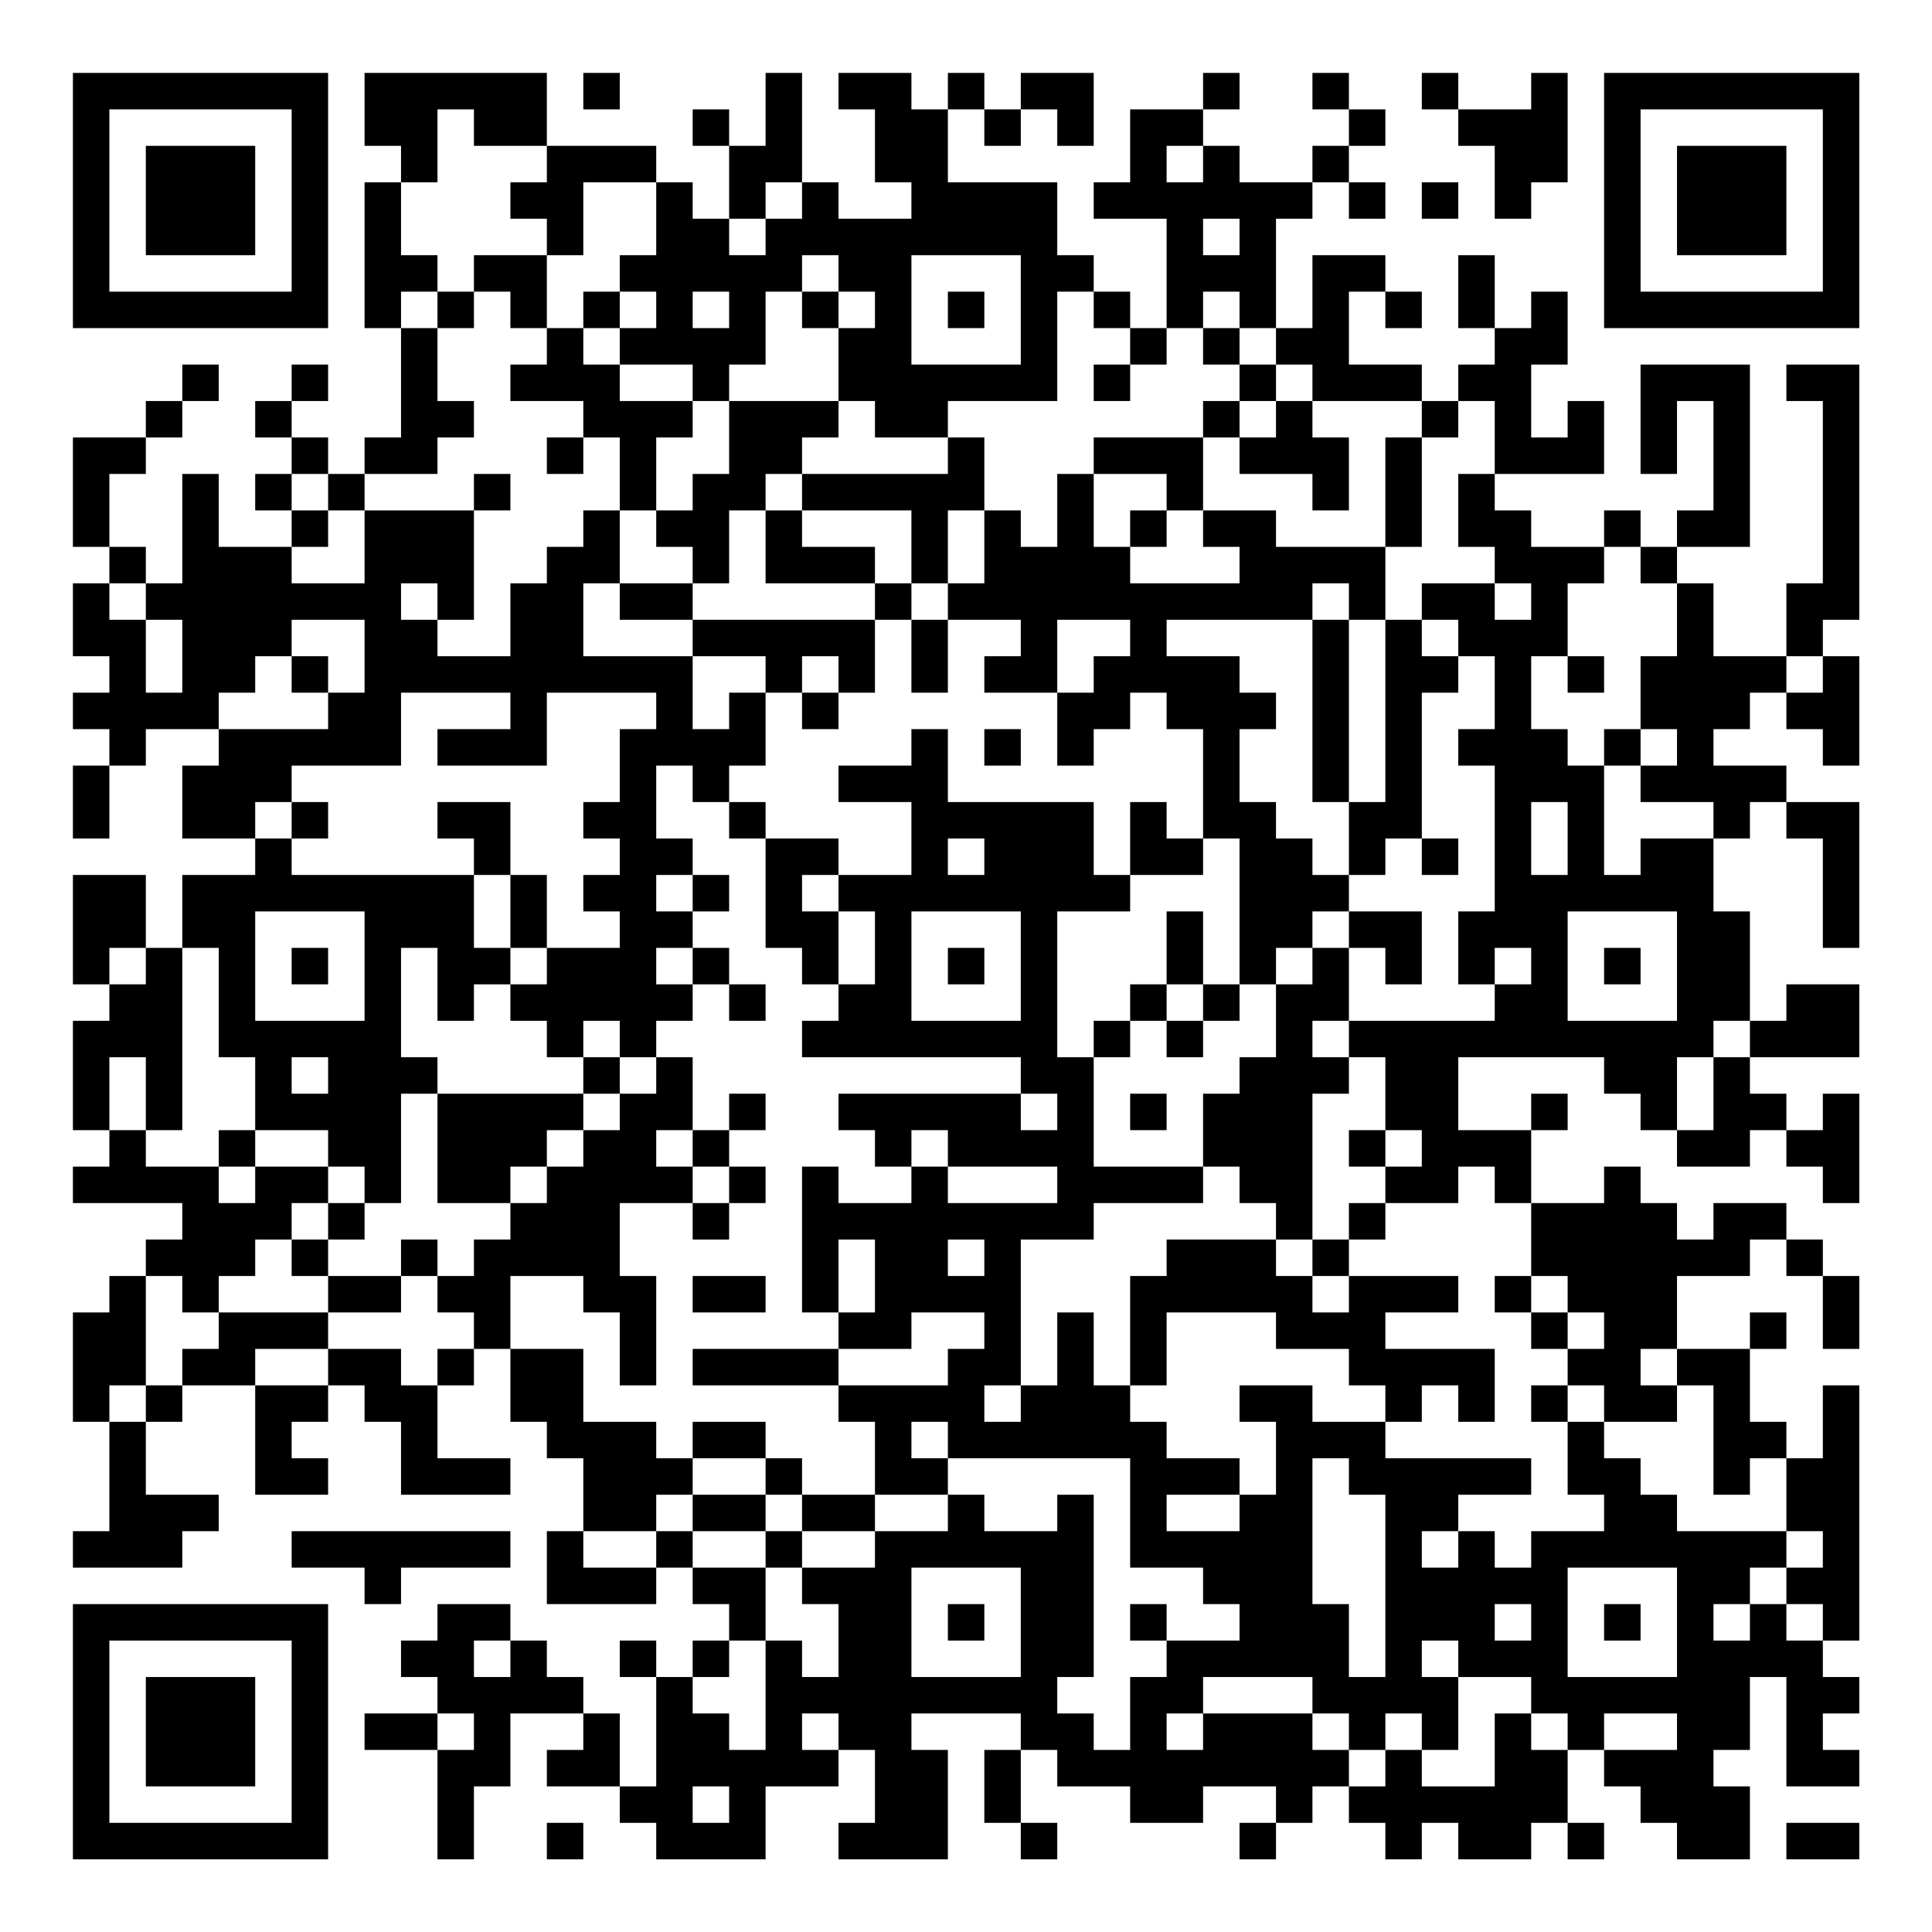 <?xml version="1.0" encoding="UTF-8"?>
<svg xmlns="http://www.w3.org/2000/svg" version="1.1" width="200" height="200" viewBox="0 0 200 200"><rect x="0" y="0" width="200" height="200" fill="#ffffff"/><g transform="scale(3.774)"><g transform="translate(2,2)"><path fill-rule="evenodd" d="M8 0L8 2L9 2L9 3L8 3L8 7L9 7L9 10L8 10L8 11L7 11L7 10L6 10L6 9L7 9L7 8L6 8L6 9L5 9L5 10L6 10L6 11L5 11L5 12L6 12L6 13L4 13L4 11L3 11L3 14L2 14L2 13L1 13L1 11L2 11L2 10L3 10L3 9L4 9L4 8L3 8L3 9L2 9L2 10L0 10L0 13L1 13L1 14L0 14L0 16L1 16L1 17L0 17L0 18L1 18L1 19L0 19L0 21L1 21L1 19L2 19L2 18L4 18L4 19L3 19L3 21L5 21L5 22L3 22L3 24L2 24L2 22L0 22L0 25L1 25L1 26L0 26L0 29L1 29L1 30L0 30L0 31L3 31L3 32L2 32L2 33L1 33L1 34L0 34L0 37L1 37L1 40L0 40L0 41L3 41L3 40L4 40L4 39L2 39L2 37L3 37L3 36L5 36L5 39L7 39L7 38L6 38L6 37L7 37L7 36L8 36L8 37L9 37L9 39L12 39L12 38L10 38L10 36L11 36L11 35L12 35L12 37L13 37L13 38L14 38L14 40L13 40L13 42L16 42L16 41L17 41L17 42L18 42L18 43L17 43L17 44L16 44L16 43L15 43L15 44L16 44L16 47L15 47L15 45L14 45L14 44L13 44L13 43L12 43L12 42L10 42L10 43L9 43L9 44L10 44L10 45L8 45L8 46L10 46L10 49L11 49L11 47L12 47L12 45L14 45L14 46L13 46L13 47L15 47L15 48L16 48L16 49L19 49L19 47L21 47L21 46L22 46L22 48L21 48L21 49L24 49L24 46L23 46L23 45L26 45L26 46L25 46L25 48L26 48L26 49L27 49L27 48L26 48L26 46L27 46L27 47L29 47L29 48L31 48L31 47L33 47L33 48L32 48L32 49L33 49L33 48L34 48L34 47L35 47L35 48L36 48L36 49L37 49L37 48L38 48L38 49L40 49L40 48L41 48L41 49L42 49L42 48L41 48L41 46L42 46L42 47L43 47L43 48L44 48L44 49L46 49L46 47L45 47L45 46L46 46L46 44L47 44L47 47L49 47L49 46L48 46L48 45L49 45L49 44L48 44L48 43L49 43L49 36L48 36L48 38L47 38L47 37L46 37L46 35L47 35L47 34L46 34L46 35L44 35L44 33L46 33L46 32L47 32L47 33L48 33L48 35L49 35L49 33L48 33L48 32L47 32L47 31L45 31L45 32L44 32L44 31L43 31L43 30L42 30L42 31L40 31L40 29L41 29L41 28L40 28L40 29L38 29L38 27L42 27L42 28L43 28L43 29L44 29L44 30L46 30L46 29L47 29L47 30L48 30L48 31L49 31L49 28L48 28L48 29L47 29L47 28L46 28L46 27L49 27L49 25L47 25L47 26L46 26L46 23L45 23L45 21L46 21L46 20L47 20L47 21L48 21L48 24L49 24L49 20L47 20L47 19L45 19L45 18L46 18L46 17L47 17L47 18L48 18L48 19L49 19L49 16L48 16L48 15L49 15L49 8L47 8L47 9L48 9L48 14L47 14L47 16L45 16L45 14L44 14L44 13L46 13L46 8L43 8L43 11L44 11L44 9L45 9L45 12L44 12L44 13L43 13L43 12L42 12L42 13L40 13L40 12L39 12L39 11L42 11L42 9L41 9L41 10L40 10L40 8L41 8L41 6L40 6L40 7L39 7L39 5L38 5L38 7L39 7L39 8L38 8L38 9L37 9L37 8L35 8L35 6L36 6L36 7L37 7L37 6L36 6L36 5L34 5L34 7L33 7L33 4L34 4L34 3L35 3L35 4L36 4L36 3L35 3L35 2L36 2L36 1L35 1L35 0L34 0L34 1L35 1L35 2L34 2L34 3L32 3L32 2L31 2L31 1L32 1L32 0L31 0L31 1L29 1L29 3L28 3L28 4L30 4L30 7L29 7L29 6L28 6L28 5L27 5L27 3L24 3L24 1L25 1L25 2L26 2L26 1L27 1L27 2L28 2L28 0L26 0L26 1L25 1L25 0L24 0L24 1L23 1L23 0L21 0L21 1L22 1L22 3L23 3L23 4L21 4L21 3L20 3L20 0L19 0L19 2L18 2L18 1L17 1L17 2L18 2L18 4L17 4L17 3L16 3L16 2L13 2L13 0ZM14 0L14 1L15 1L15 0ZM37 0L37 1L38 1L38 2L39 2L39 4L40 4L40 3L41 3L41 0L40 0L40 1L38 1L38 0ZM10 1L10 3L9 3L9 5L10 5L10 6L9 6L9 7L10 7L10 9L11 9L11 10L10 10L10 11L8 11L8 12L7 12L7 11L6 11L6 12L7 12L7 13L6 13L6 14L8 14L8 12L11 12L11 15L10 15L10 14L9 14L9 15L10 15L10 16L12 16L12 14L13 14L13 13L14 13L14 12L15 12L15 14L14 14L14 16L17 16L17 18L18 18L18 17L19 17L19 19L18 19L18 20L17 20L17 19L16 19L16 21L17 21L17 22L16 22L16 23L17 23L17 24L16 24L16 25L17 25L17 26L16 26L16 27L15 27L15 26L14 26L14 27L13 27L13 26L12 26L12 25L13 25L13 24L15 24L15 23L14 23L14 22L15 22L15 21L14 21L14 20L15 20L15 18L16 18L16 17L13 17L13 19L10 19L10 18L12 18L12 17L9 17L9 19L6 19L6 20L5 20L5 21L6 21L6 22L11 22L11 24L12 24L12 25L11 25L11 26L10 26L10 24L9 24L9 27L10 27L10 28L9 28L9 31L8 31L8 30L7 30L7 29L5 29L5 27L4 27L4 24L3 24L3 29L2 29L2 27L1 27L1 29L2 29L2 30L4 30L4 31L5 31L5 30L7 30L7 31L6 31L6 32L5 32L5 33L4 33L4 34L3 34L3 33L2 33L2 36L1 36L1 37L2 37L2 36L3 36L3 35L4 35L4 34L7 34L7 35L5 35L5 36L7 36L7 35L9 35L9 36L10 36L10 35L11 35L11 34L10 34L10 33L11 33L11 32L12 32L12 31L13 31L13 30L14 30L14 29L15 29L15 28L16 28L16 27L17 27L17 29L16 29L16 30L17 30L17 31L15 31L15 33L16 33L16 36L15 36L15 34L14 34L14 33L12 33L12 35L14 35L14 37L16 37L16 38L17 38L17 39L16 39L16 40L14 40L14 41L16 41L16 40L17 40L17 41L19 41L19 43L18 43L18 44L17 44L17 45L18 45L18 46L19 46L19 43L20 43L20 44L21 44L21 42L20 42L20 41L22 41L22 40L24 40L24 39L25 39L25 40L27 40L27 39L28 39L28 44L27 44L27 45L28 45L28 46L29 46L29 44L30 44L30 43L32 43L32 42L31 42L31 41L29 41L29 38L24 38L24 37L23 37L23 38L24 38L24 39L22 39L22 37L21 37L21 36L24 36L24 35L25 35L25 34L23 34L23 35L21 35L21 34L22 34L22 32L21 32L21 34L20 34L20 30L21 30L21 31L23 31L23 30L24 30L24 31L27 31L27 30L24 30L24 29L23 29L23 30L22 30L22 29L21 29L21 28L26 28L26 29L27 29L27 28L26 28L26 27L20 27L20 26L21 26L21 25L22 25L22 23L21 23L21 22L23 22L23 20L21 20L21 19L23 19L23 18L24 18L24 20L28 20L28 22L29 22L29 23L27 23L27 27L28 27L28 30L31 30L31 31L28 31L28 32L26 32L26 36L25 36L25 37L26 37L26 36L27 36L27 34L28 34L28 36L29 36L29 37L30 37L30 38L32 38L32 39L30 39L30 40L32 40L32 39L33 39L33 37L32 37L32 36L34 36L34 37L36 37L36 38L40 38L40 39L38 39L38 40L37 40L37 41L38 41L38 40L39 40L39 41L40 41L40 40L42 40L42 39L41 39L41 37L42 37L42 38L43 38L43 39L44 39L44 40L47 40L47 41L46 41L46 42L45 42L45 43L46 43L46 42L47 42L47 43L48 43L48 42L47 42L47 41L48 41L48 40L47 40L47 38L46 38L46 39L45 39L45 36L44 36L44 35L43 35L43 36L44 36L44 37L42 37L42 36L41 36L41 35L42 35L42 34L41 34L41 33L40 33L40 31L39 31L39 30L38 30L38 31L36 31L36 30L37 30L37 29L36 29L36 27L35 27L35 26L39 26L39 25L40 25L40 24L39 24L39 25L38 25L38 23L39 23L39 19L38 19L38 18L39 18L39 16L38 16L38 15L37 15L37 14L39 14L39 15L40 15L40 14L39 14L39 13L38 13L38 11L39 11L39 9L38 9L38 10L37 10L37 9L34 9L34 8L33 8L33 7L32 7L32 6L31 6L31 7L30 7L30 8L29 8L29 7L28 7L28 6L27 6L27 9L24 9L24 10L22 10L22 9L21 9L21 7L22 7L22 6L21 6L21 5L20 5L20 6L19 6L19 8L18 8L18 9L17 9L17 8L15 8L15 7L16 7L16 6L15 6L15 5L16 5L16 3L14 3L14 5L13 5L13 4L12 4L12 3L13 3L13 2L11 2L11 1ZM30 2L30 3L31 3L31 2ZM19 3L19 4L18 4L18 5L19 5L19 4L20 4L20 3ZM37 3L37 4L38 4L38 3ZM31 4L31 5L32 5L32 4ZM11 5L11 6L10 6L10 7L11 7L11 6L12 6L12 7L13 7L13 8L12 8L12 9L14 9L14 10L13 10L13 11L14 11L14 10L15 10L15 12L16 12L16 13L17 13L17 14L15 14L15 15L17 15L17 16L19 16L19 17L20 17L20 18L21 18L21 17L22 17L22 15L23 15L23 17L24 17L24 15L26 15L26 16L25 16L25 17L27 17L27 19L28 19L28 18L29 18L29 17L30 17L30 18L31 18L31 21L30 21L30 20L29 20L29 22L31 22L31 21L32 21L32 25L31 25L31 23L30 23L30 25L29 25L29 26L28 26L28 27L29 27L29 26L30 26L30 27L31 27L31 26L32 26L32 25L33 25L33 27L32 27L32 28L31 28L31 30L32 30L32 31L33 31L33 32L30 32L30 33L29 33L29 36L30 36L30 34L33 34L33 35L35 35L35 36L36 36L36 37L37 37L37 36L38 36L38 37L39 37L39 35L36 35L36 34L38 34L38 33L35 33L35 32L36 32L36 31L35 31L35 32L34 32L34 28L35 28L35 27L34 27L34 26L35 26L35 24L36 24L36 25L37 25L37 23L35 23L35 22L36 22L36 21L37 21L37 22L38 22L38 21L37 21L37 17L38 17L38 16L37 16L37 15L36 15L36 13L37 13L37 10L36 10L36 13L33 13L33 12L31 12L31 10L32 10L32 11L34 11L34 12L35 12L35 10L34 10L34 9L33 9L33 8L32 8L32 7L31 7L31 8L32 8L32 9L31 9L31 10L28 10L28 11L27 11L27 13L26 13L26 12L25 12L25 10L24 10L24 11L20 11L20 10L21 10L21 9L18 9L18 11L17 11L17 12L16 12L16 10L17 10L17 9L15 9L15 8L14 8L14 7L15 7L15 6L14 6L14 7L13 7L13 5ZM23 5L23 8L26 8L26 5ZM17 6L17 7L18 7L18 6ZM20 6L20 7L21 7L21 6ZM24 6L24 7L25 7L25 6ZM28 8L28 9L29 9L29 8ZM32 9L32 10L33 10L33 9ZM11 11L11 12L12 12L12 11ZM19 11L19 12L18 12L18 14L17 14L17 15L22 15L22 14L23 14L23 15L24 15L24 14L25 14L25 12L24 12L24 14L23 14L23 12L20 12L20 11ZM28 11L28 13L29 13L29 14L32 14L32 13L31 13L31 12L30 12L30 11ZM19 12L19 14L22 14L22 13L20 13L20 12ZM29 12L29 13L30 13L30 12ZM42 13L42 14L41 14L41 16L40 16L40 18L41 18L41 19L42 19L42 22L43 22L43 21L45 21L45 20L43 20L43 19L44 19L44 18L43 18L43 16L44 16L44 14L43 14L43 13ZM1 14L1 15L2 15L2 17L3 17L3 15L2 15L2 14ZM34 14L34 15L30 15L30 16L32 16L32 17L33 17L33 18L32 18L32 20L33 20L33 21L34 21L34 22L35 22L35 20L36 20L36 15L35 15L35 14ZM6 15L6 16L5 16L5 17L4 17L4 18L7 18L7 17L8 17L8 15ZM27 15L27 17L28 17L28 16L29 16L29 15ZM34 15L34 20L35 20L35 15ZM6 16L6 17L7 17L7 16ZM20 16L20 17L21 17L21 16ZM41 16L41 17L42 17L42 16ZM47 16L47 17L48 17L48 16ZM25 18L25 19L26 19L26 18ZM42 18L42 19L43 19L43 18ZM6 20L6 21L7 21L7 20ZM10 20L10 21L11 21L11 22L12 22L12 24L13 24L13 22L12 22L12 20ZM18 20L18 21L19 21L19 24L20 24L20 25L21 25L21 23L20 23L20 22L21 22L21 21L19 21L19 20ZM40 20L40 22L41 22L41 20ZM24 21L24 22L25 22L25 21ZM17 22L17 23L18 23L18 22ZM5 23L5 26L8 26L8 23ZM23 23L23 26L26 26L26 23ZM34 23L34 24L33 24L33 25L34 25L34 24L35 24L35 23ZM41 23L41 26L44 26L44 23ZM1 24L1 25L2 25L2 24ZM6 24L6 25L7 25L7 24ZM17 24L17 25L18 25L18 26L19 26L19 25L18 25L18 24ZM24 24L24 25L25 25L25 24ZM42 24L42 25L43 25L43 24ZM30 25L30 26L31 26L31 25ZM45 26L45 27L44 27L44 29L45 29L45 27L46 27L46 26ZM6 27L6 28L7 28L7 27ZM14 27L14 28L10 28L10 31L12 31L12 30L13 30L13 29L14 29L14 28L15 28L15 27ZM18 28L18 29L17 29L17 30L18 30L18 31L17 31L17 32L18 32L18 31L19 31L19 30L18 30L18 29L19 29L19 28ZM29 28L29 29L30 29L30 28ZM4 29L4 30L5 30L5 29ZM35 29L35 30L36 30L36 29ZM7 31L7 32L6 32L6 33L7 33L7 34L9 34L9 33L10 33L10 32L9 32L9 33L7 33L7 32L8 32L8 31ZM24 32L24 33L25 33L25 32ZM33 32L33 33L34 33L34 34L35 34L35 33L34 33L34 32ZM17 33L17 34L19 34L19 33ZM39 33L39 34L40 34L40 35L41 35L41 34L40 34L40 33ZM17 35L17 36L21 36L21 35ZM40 36L40 37L41 37L41 36ZM17 37L17 38L19 38L19 39L17 39L17 40L19 40L19 41L20 41L20 40L22 40L22 39L20 39L20 38L19 38L19 37ZM34 38L34 42L35 42L35 44L36 44L36 39L35 39L35 38ZM19 39L19 40L20 40L20 39ZM6 40L6 41L8 41L8 42L9 42L9 41L12 41L12 40ZM23 41L23 44L26 44L26 41ZM41 41L41 44L44 44L44 41ZM24 42L24 43L25 43L25 42ZM29 42L29 43L30 43L30 42ZM39 42L39 43L40 43L40 42ZM42 42L42 43L43 43L43 42ZM11 43L11 44L12 44L12 43ZM37 43L37 44L38 44L38 46L37 46L37 45L36 45L36 46L35 46L35 45L34 45L34 44L31 44L31 45L30 45L30 46L31 46L31 45L34 45L34 46L35 46L35 47L36 47L36 46L37 46L37 47L39 47L39 45L40 45L40 46L41 46L41 45L40 45L40 44L38 44L38 43ZM10 45L10 46L11 46L11 45ZM20 45L20 46L21 46L21 45ZM42 45L42 46L44 46L44 45ZM17 47L17 48L18 48L18 47ZM13 48L13 49L14 49L14 48ZM47 48L47 49L49 49L49 48ZM0 0L0 7L7 7L7 0ZM1 1L1 6L6 6L6 1ZM2 2L2 5L5 5L5 2ZM42 0L42 7L49 7L49 0ZM43 1L43 6L48 6L48 1ZM44 2L44 5L47 5L47 2ZM0 42L0 49L7 49L7 42ZM1 43L1 48L6 48L6 43ZM2 44L2 47L5 47L5 44Z" fill="#000000"/></g></g></svg>
